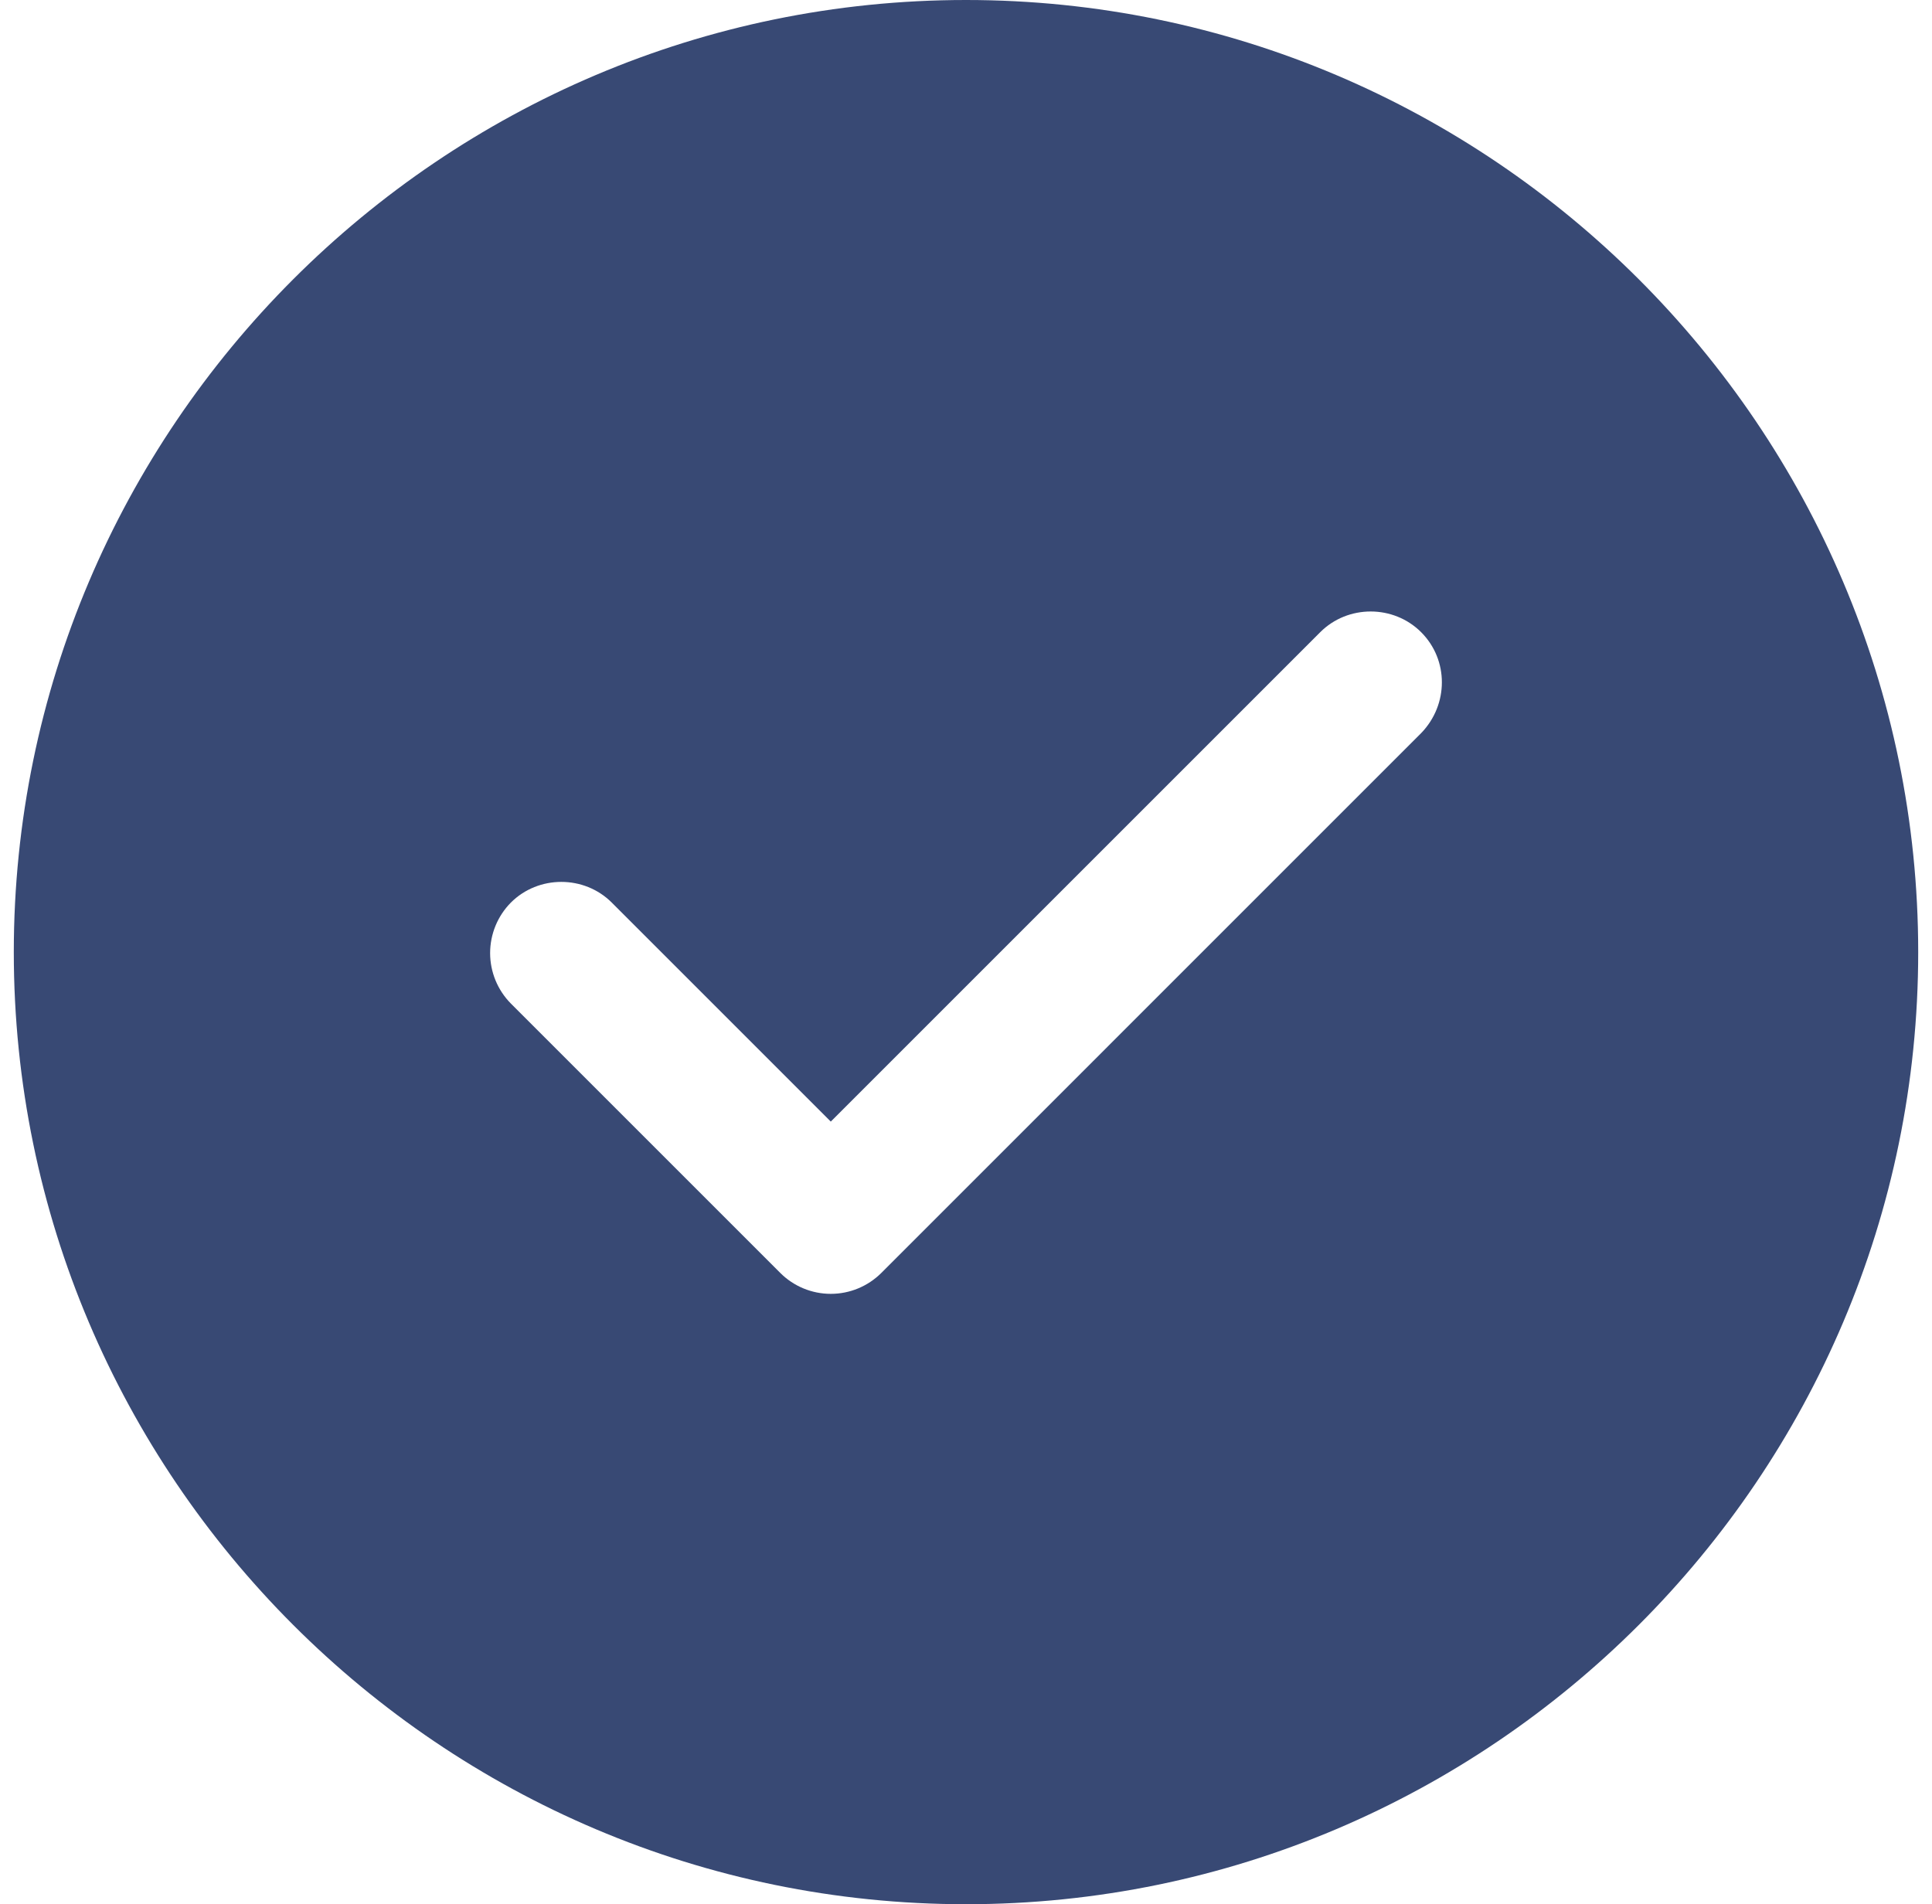 <svg width="70" height="69" viewBox="0 0 70 69" fill="none" xmlns="http://www.w3.org/2000/svg">
<path d="M35 0C15.991 0 0.5 15.491 0.5 34.5C0.5 53.51 15.991 69 35 69C54.01 69 69.5 53.51 69.5 34.5C69.5 15.491 54.01 0 35 0ZM51.491 26.565L31.93 46.127C31.444 46.611 30.787 46.883 30.101 46.883C29.415 46.883 28.758 46.611 28.273 46.127L18.509 36.363C18.028 35.876 17.758 35.219 17.758 34.535C17.758 33.85 18.028 33.193 18.509 32.706C19.509 31.706 21.166 31.706 22.166 32.706L30.101 40.641L47.834 22.908C48.834 21.907 50.49 21.907 51.491 22.908C52.492 23.909 52.492 25.53 51.491 26.565Z" fill="#384974"/>
</svg>
